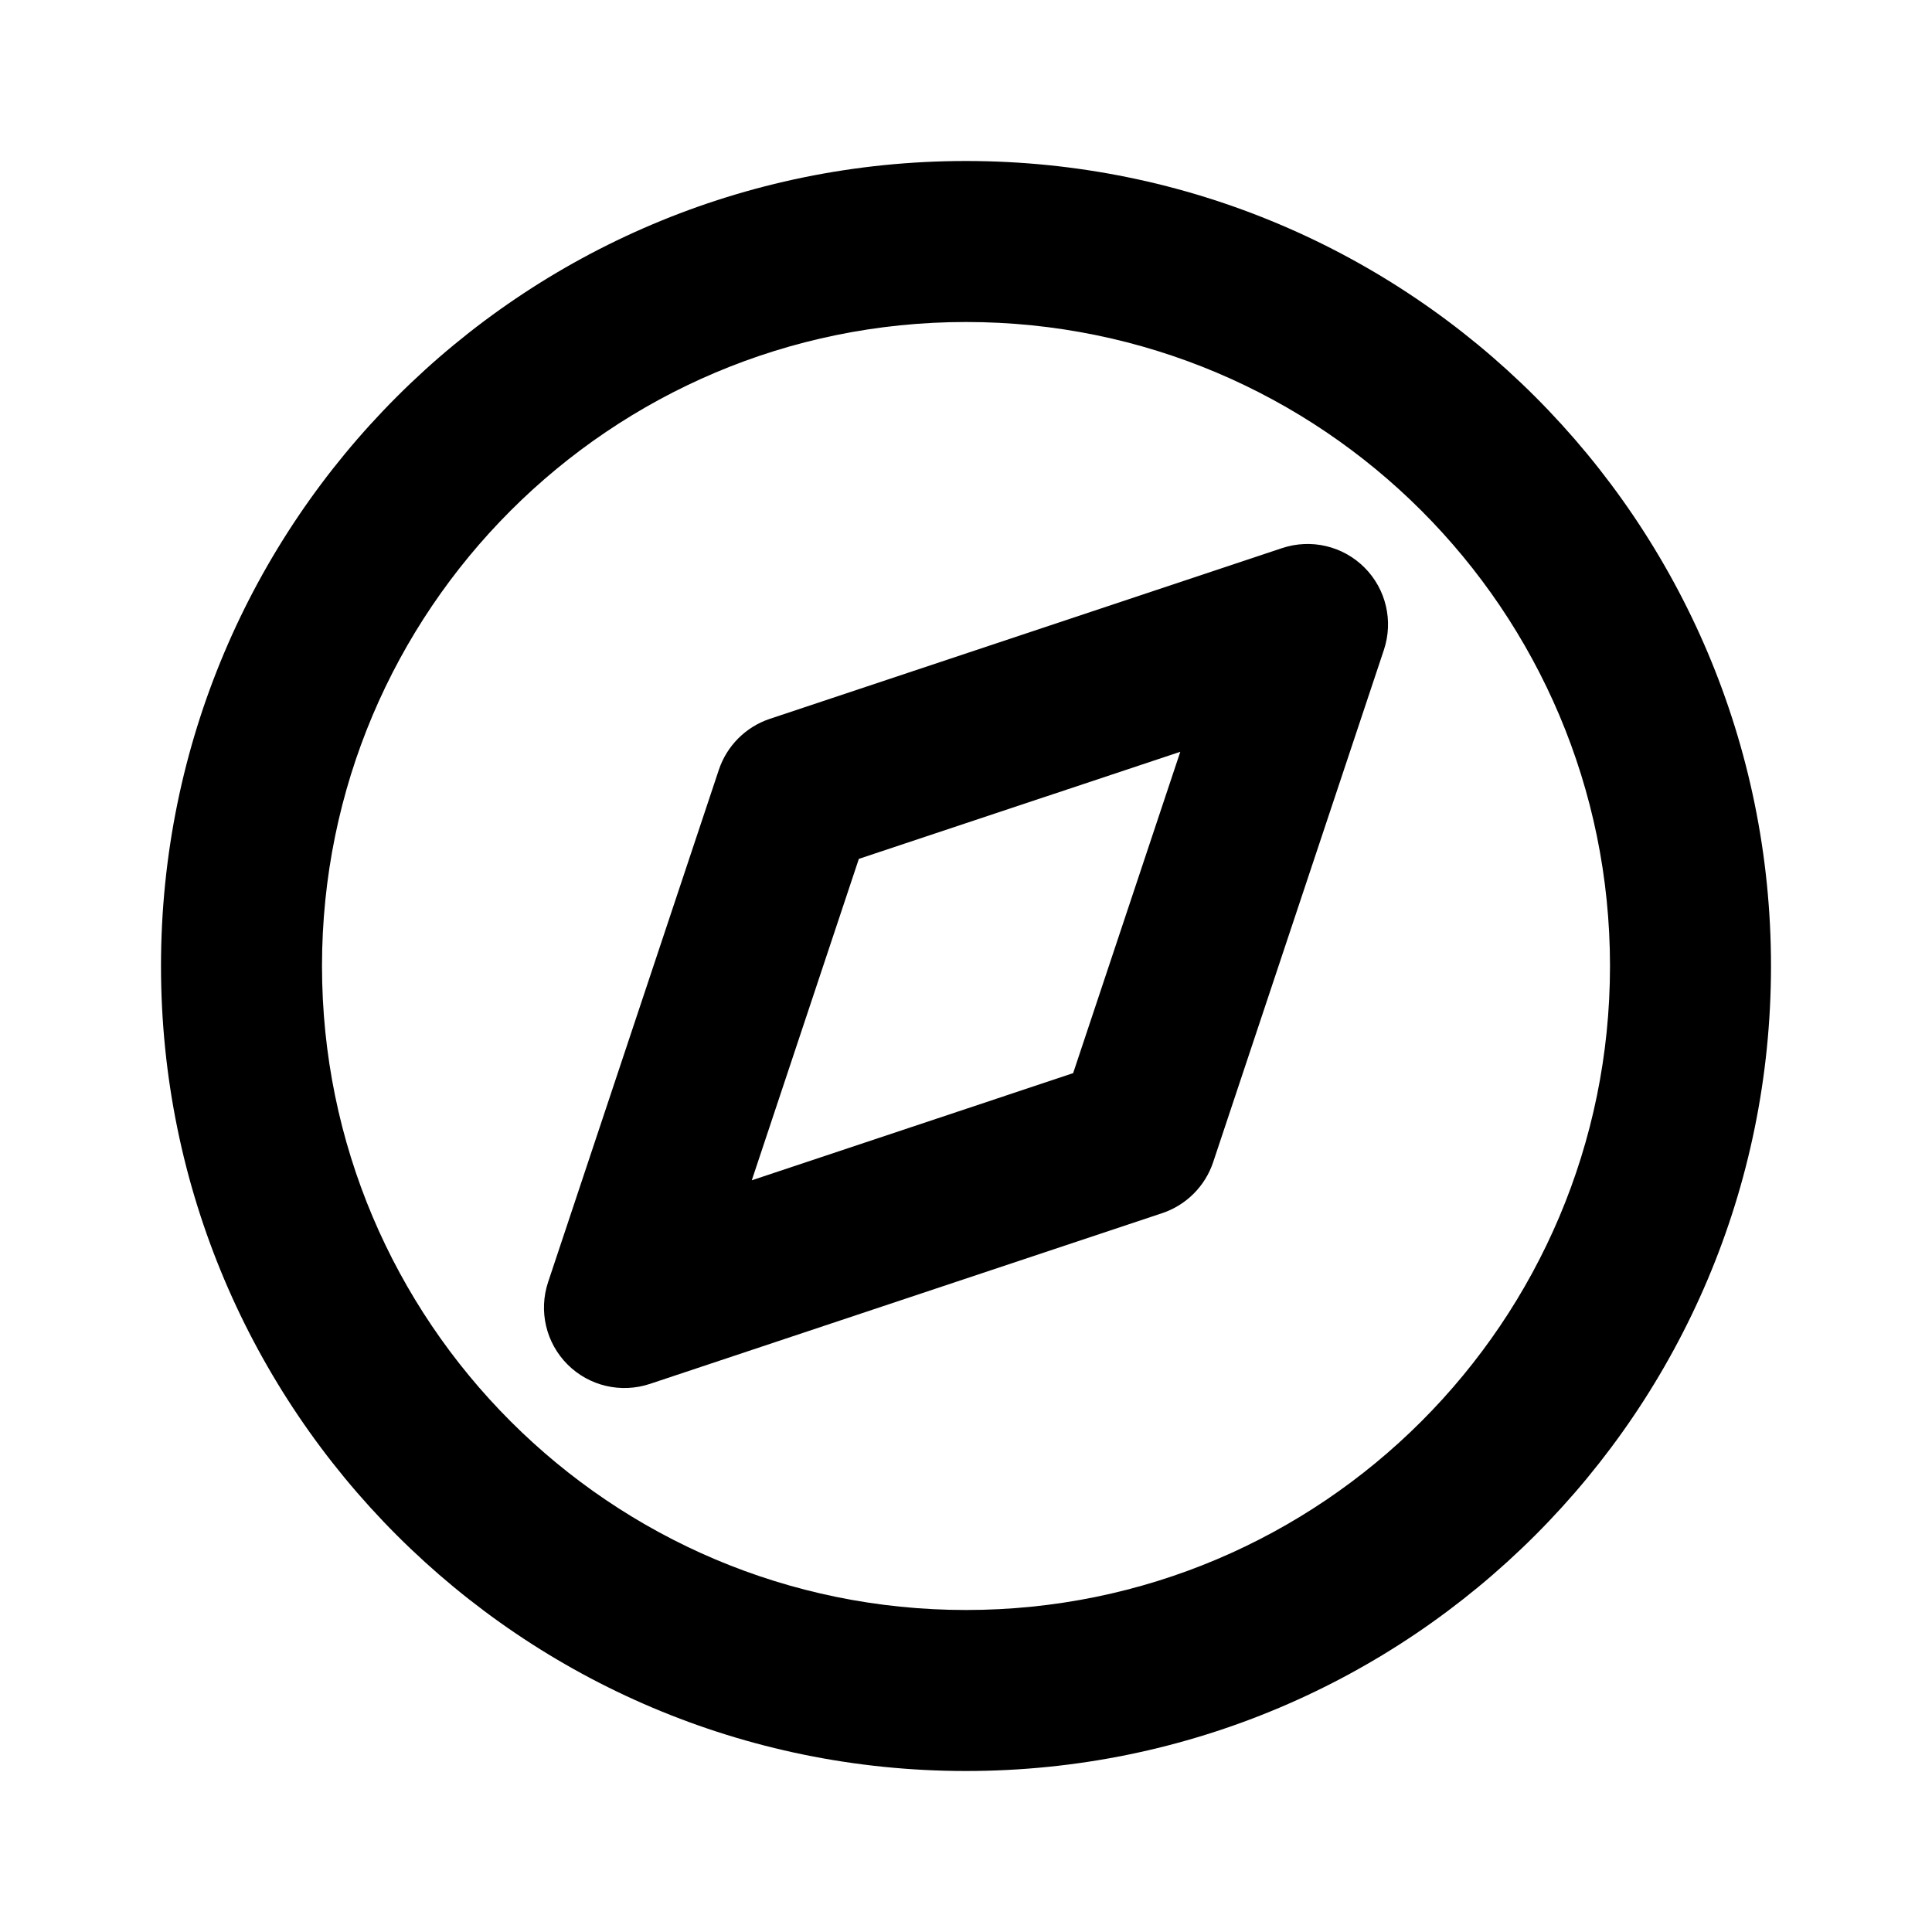 <svg width="24" height="24" viewBox="0 0 24 24" fill="none" xmlns="http://www.w3.org/2000/svg">
<path fill-rule="evenodd" clip-rule="evenodd" d="M4 12C4 7.582 7.582 4 12 4C16.418 4 20 7.582 20 12C20 16.418 16.418 20 12 20C7.582 20 4 16.418 4 12ZM12 2C6.477 2 2 6.477 2 12C2 17.523 6.477 22 12 22C17.523 22 22 17.523 22 12C22 6.477 17.523 2 12 2ZM17.191 8.074C17.311 7.714 17.218 7.318 16.95 7.05C16.682 6.782 16.286 6.689 15.926 6.809L9.562 8.93C9.264 9.03 9.03 9.264 8.93 9.562L6.809 15.926C6.689 16.286 6.782 16.682 7.05 16.95C7.318 17.218 7.714 17.311 8.074 17.191L14.438 15.07C14.736 14.97 14.97 14.736 15.07 14.438L17.191 8.074ZM9.339 14.662L10.669 10.669L14.662 9.339L13.331 13.331L9.339 14.662Z" fill="currentColor"/>
</svg>
